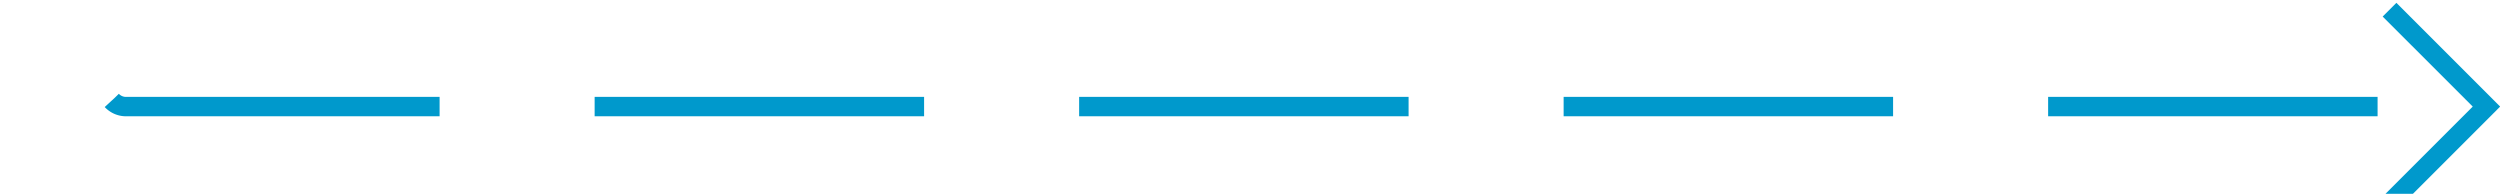﻿<?xml version="1.0" encoding="utf-8"?>
<svg version="1.1" xmlns:xlink="http://www.w3.org/1999/xlink" width="129px" height="10px" preserveAspectRatio="xMinYMid meet" viewBox="757 357  129 8" xmlns="http://www.w3.org/2000/svg">
  <path d="M 639 359.5  L 761 359.5  A 1 1 0 0 1 762.5 360.5 A 1 1 0 0 0 763.5 361.5 L 885 361.5  " stroke-width="1" stroke-dasharray="17,8" stroke="#0099cc" fill="none" />
  <path d="M 879.946 356.854  L 884.593 361.5  L 879.946 366.146  L 880.654 366.854  L 885.654 361.854  L 886.007 361.5  L 885.654 361.146  L 880.654 356.146  L 879.946 356.854  Z " fill-rule="nonzero" fill="#0099cc" stroke="none" />
</svg>